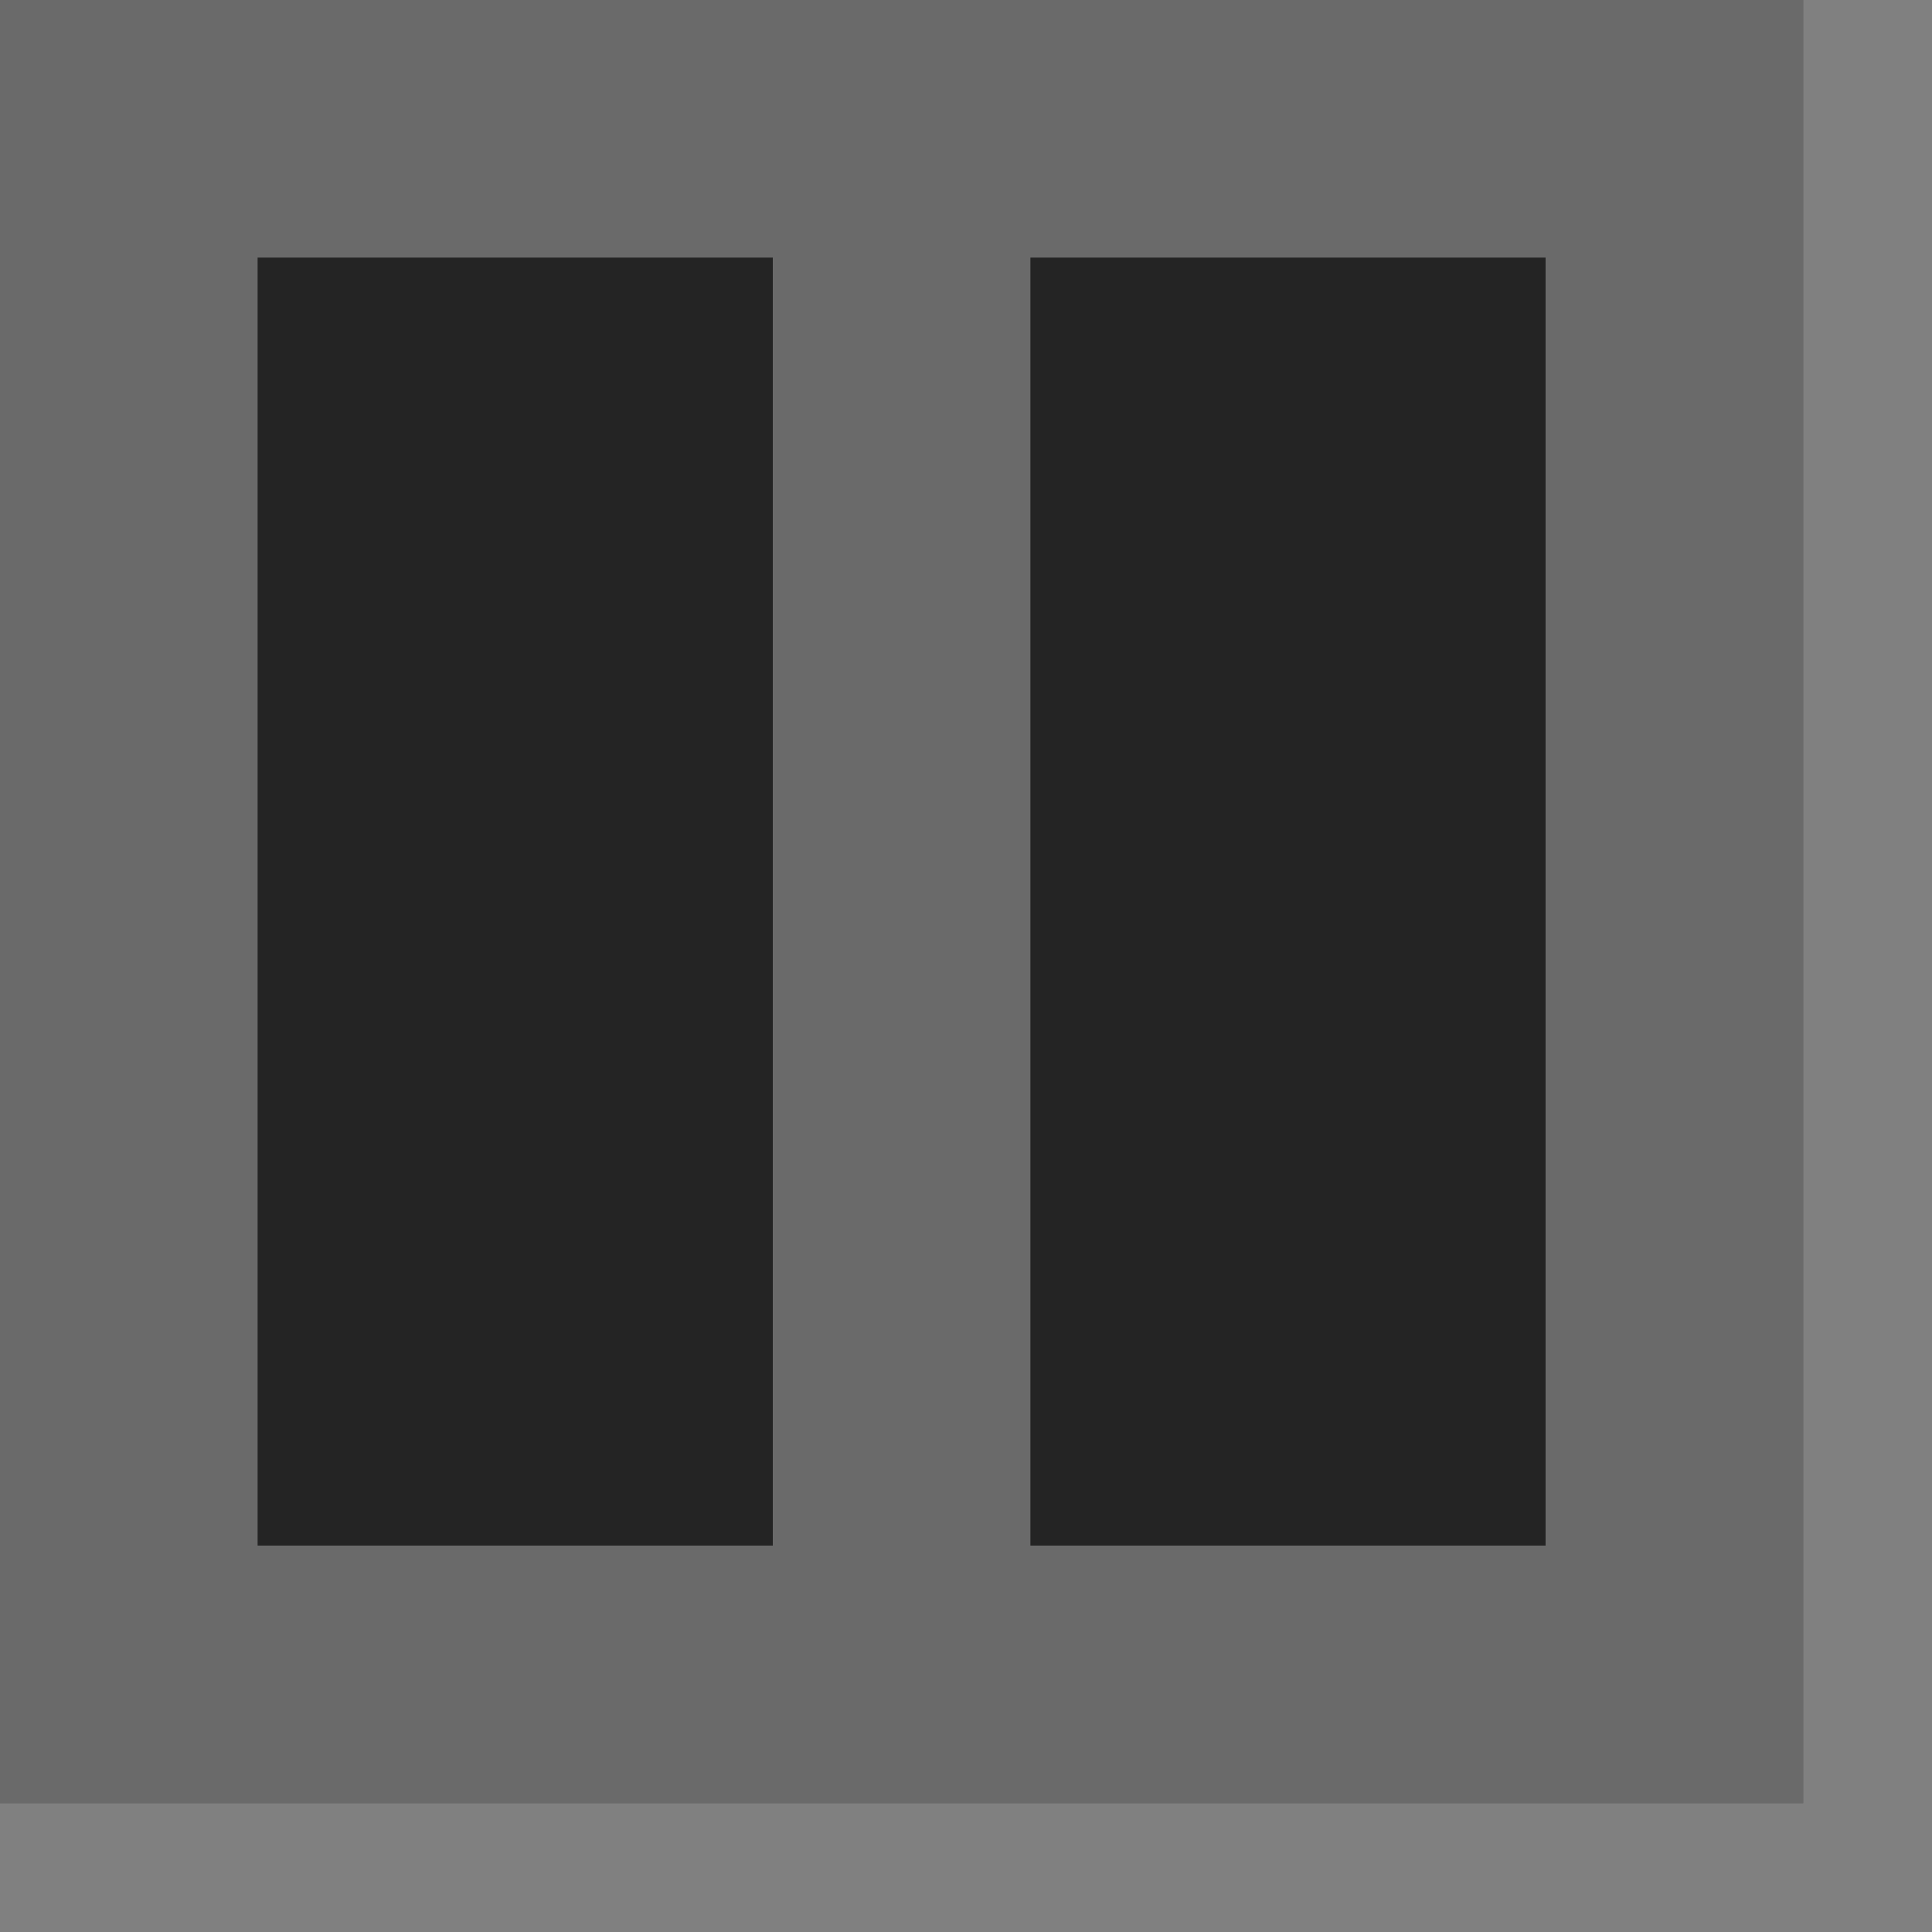 <svg height="15" viewBox="0 0 15 15" width="15" xmlns="http://www.w3.org/2000/svg"><rect x="0" y="0" width="15" height="15" fill="#808080" stroke="none"/><path d="m0 0h14v14h-14z" fill="#242424"/><path d="m0 0v2 10 2h2 4 2 4 2v-2-12zm2 2h4v10h-4zm6 0h4v10h-4z" fill="#efefef" opacity=".35" stroke-width=".966"/></svg>